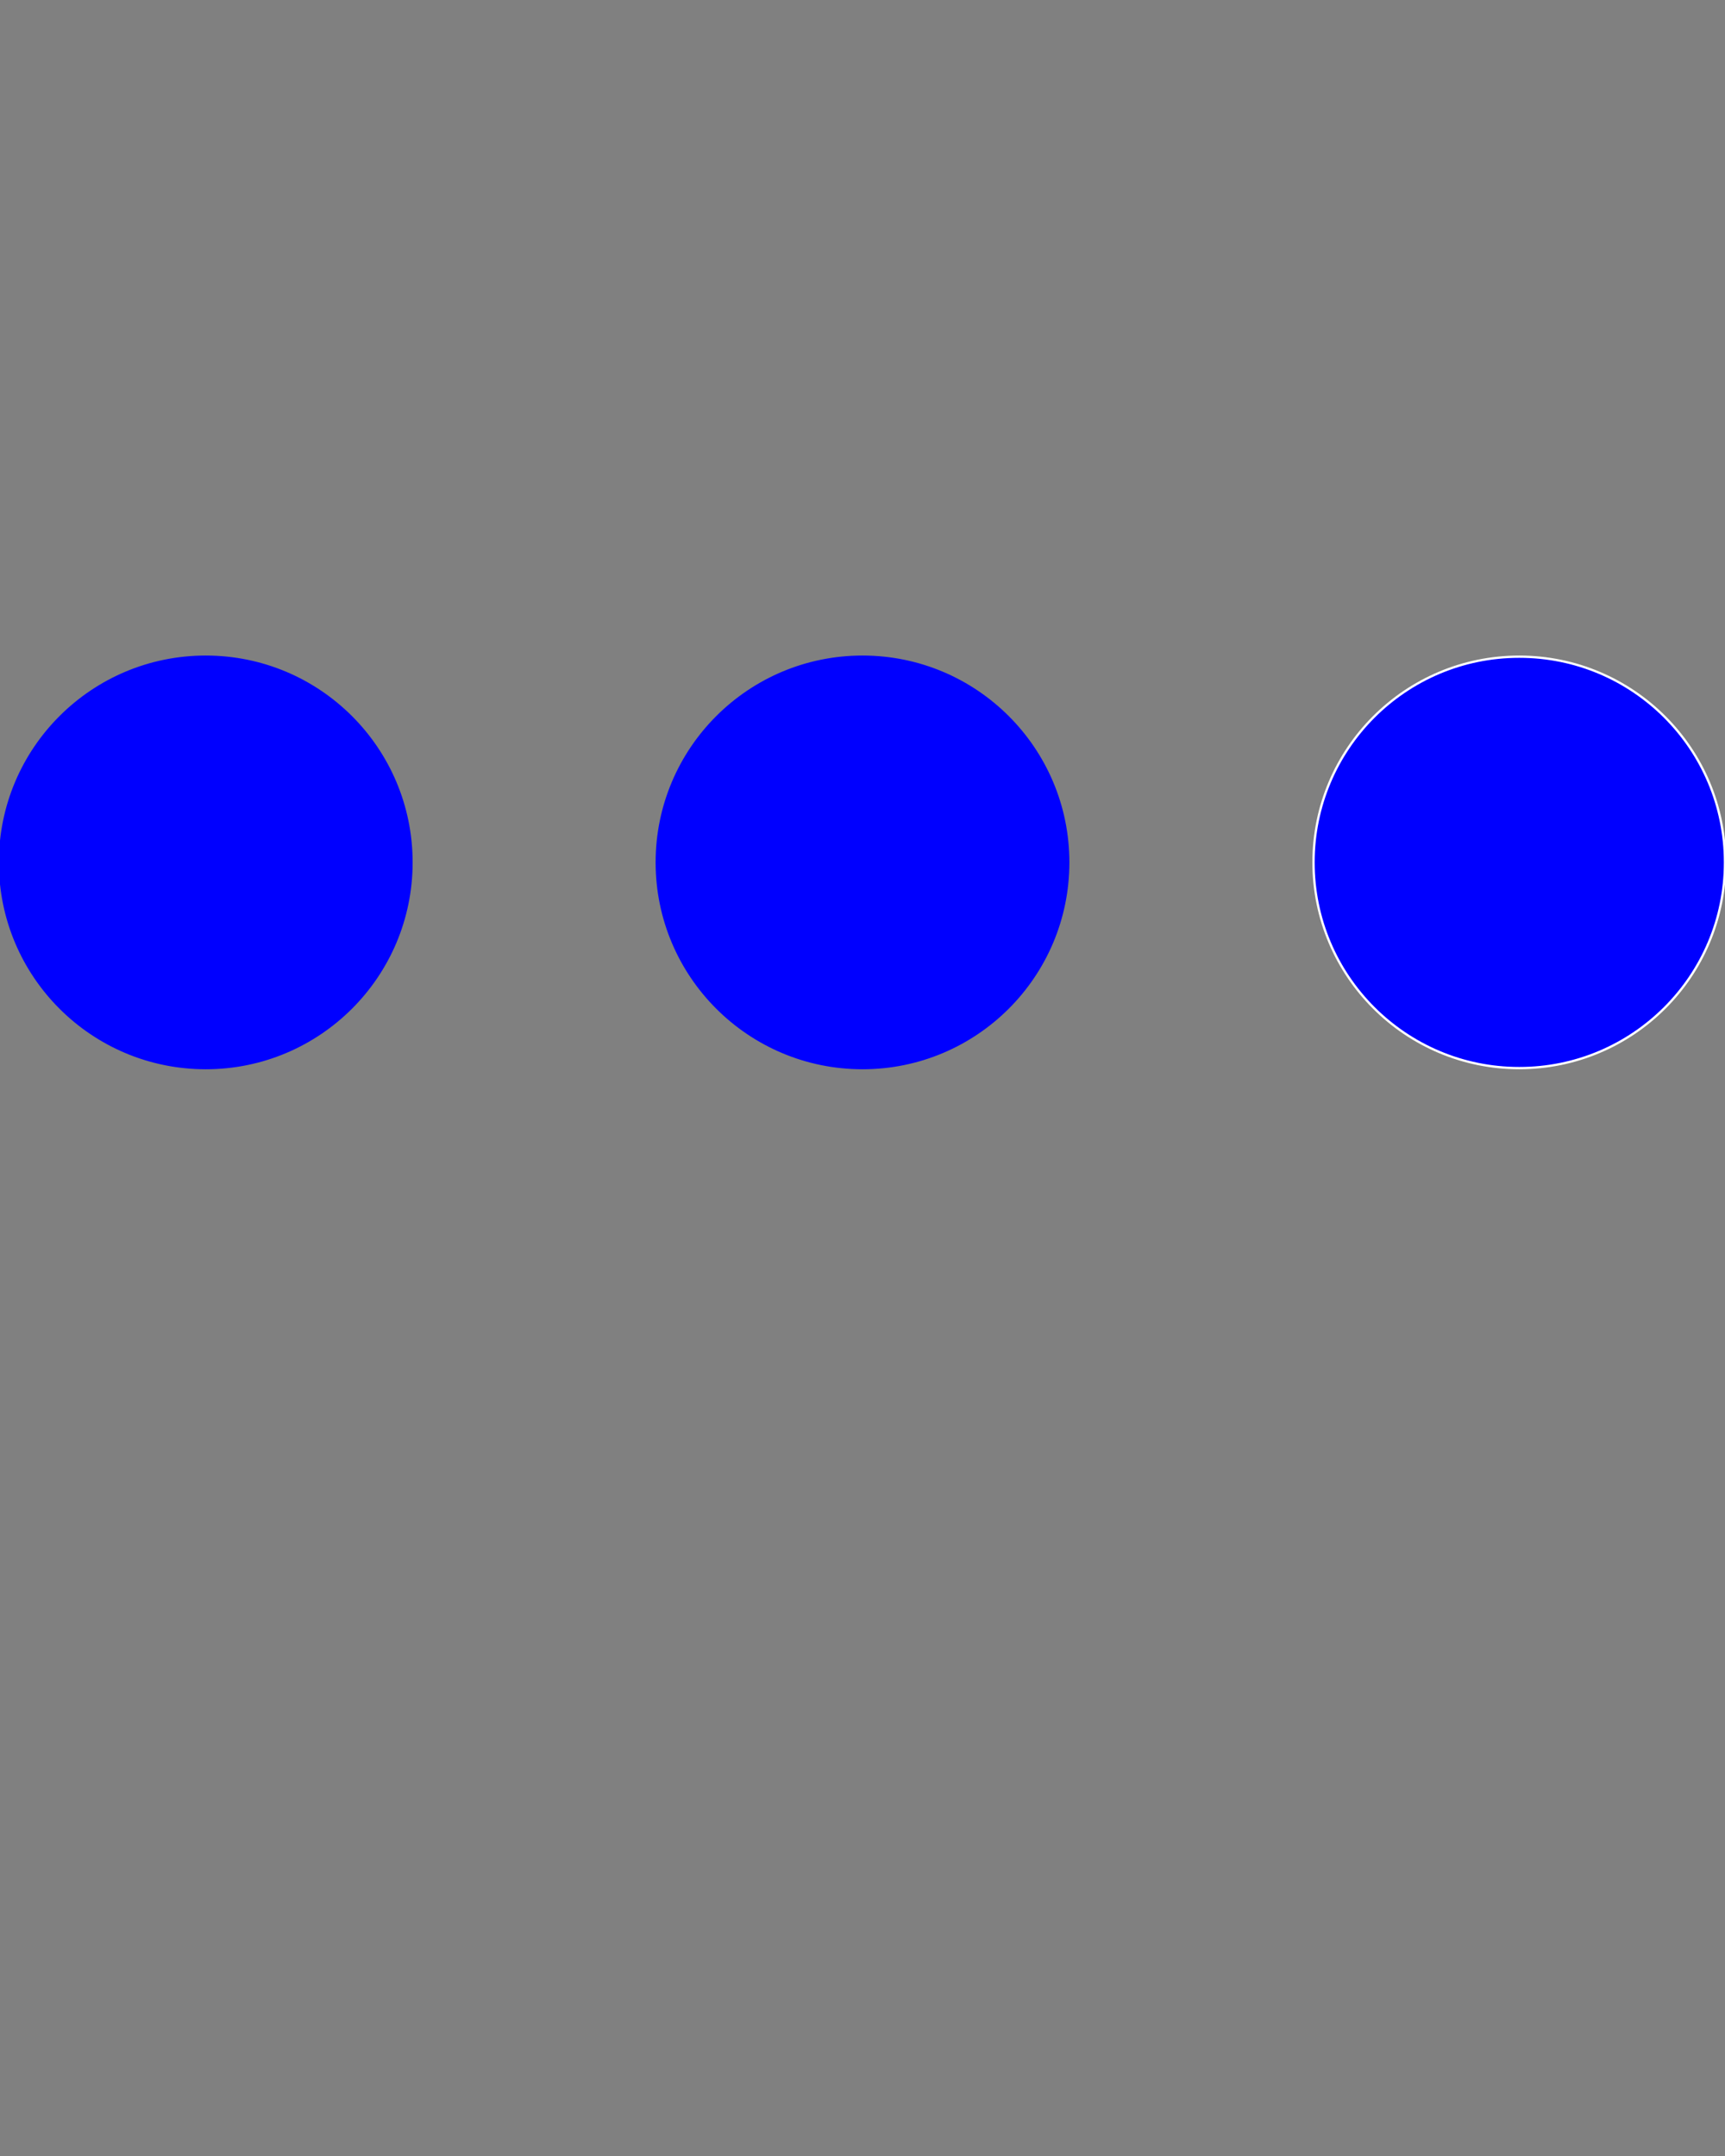 <svg xmlns="http://www.w3.org/2000/svg" xmlns:xlink="http://www.w3.org/1999/xlink" version="1.1" x="0px" y="0px" viewBox="0 0 100 125" enable-background="new 0 0 100 100" xml:space="preserve"><rect x="0" y="0" width="100" height="125" fill="#808080" stroke="none"/><circle fill="#0000ff" stroke="#0000ff" stroke-width="0.133" stroke-miterlimit="10" cx="11.927" cy="50" r="11.927"/><circle fill="#0000ff" stroke="#FFFFFF" stroke-width="0.133" stroke-miterlimit="10" cx="88.073" cy="50" r="11.927"/><circle fill="#0000ff" stroke="#0000ff" stroke-width="0.133" stroke-miterlimit="10" cx="50" cy="50" r="11.927"/></svg>
